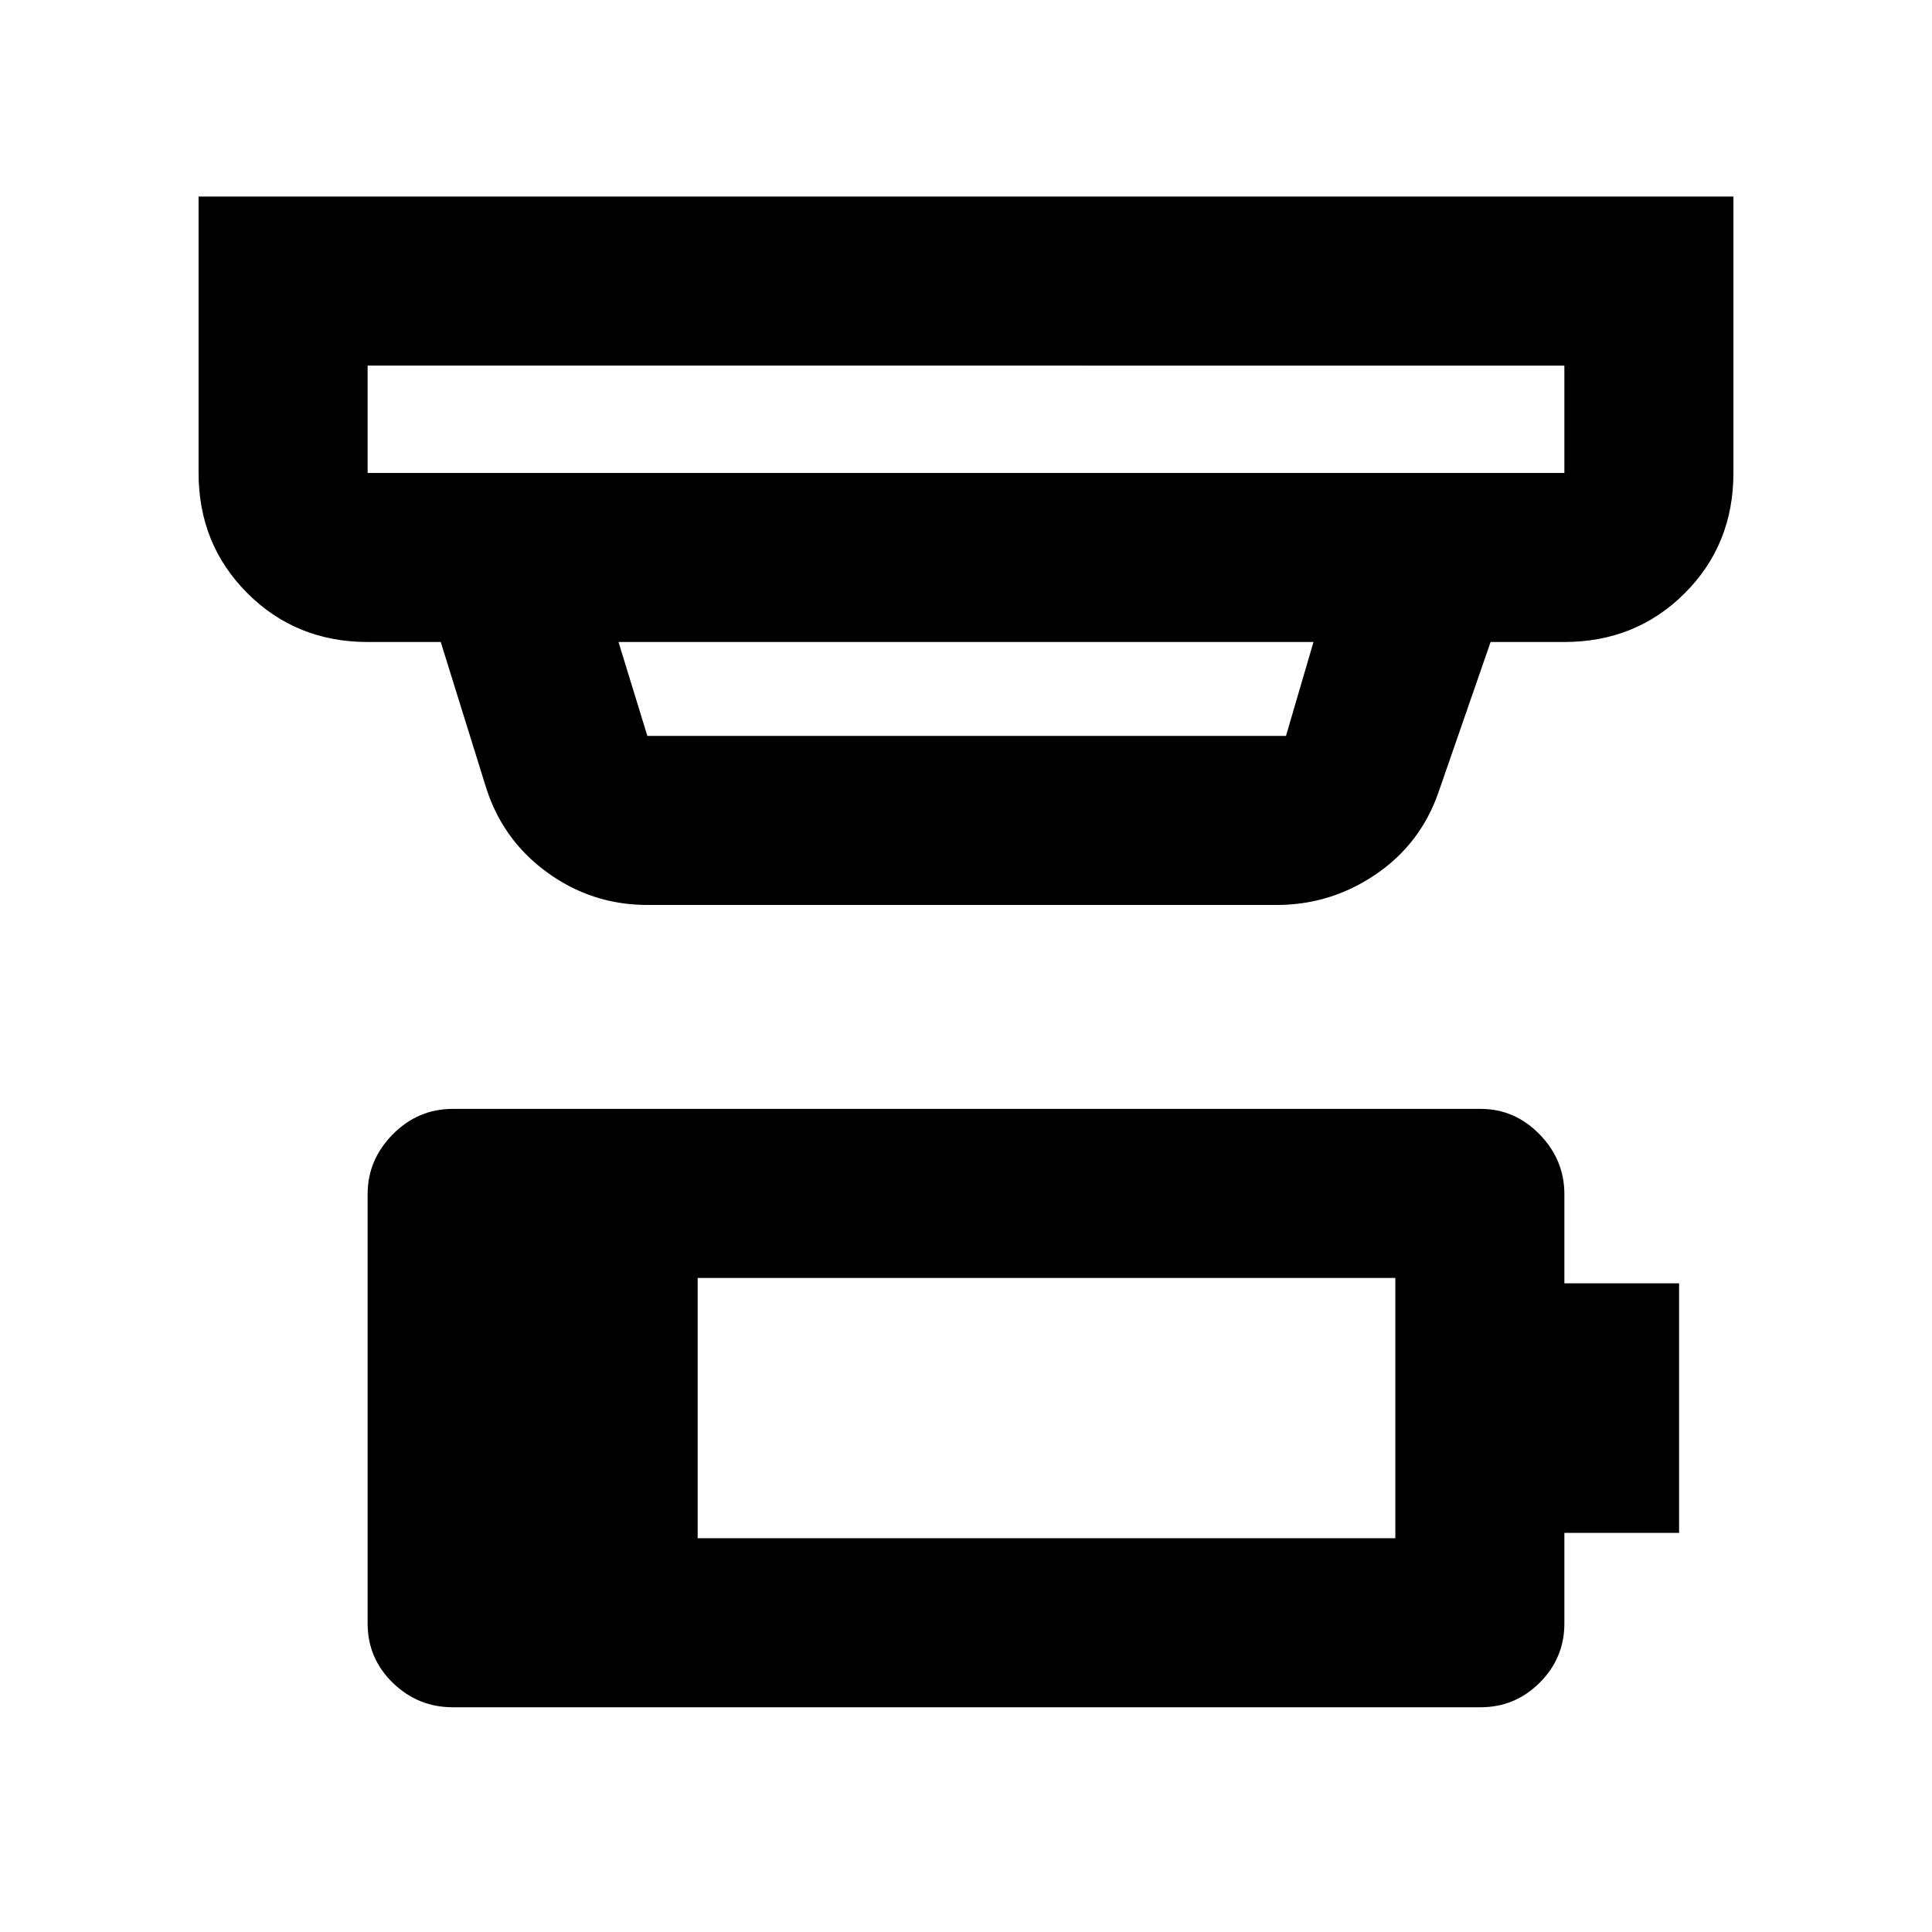 <svg xmlns="http://www.w3.org/2000/svg" height="40" viewBox="0 -960 960 960" width="40"><path d="M346.67-195.67h346.66V-325H346.67v129.33Zm-121.67 84q-17.33 0-29.83-12.16-12.5-12.17-12.5-29.5v-213.34q0-17.02 12.5-29.68Q207.67-409 225-409h510.67q17.02 0 29.34 12.65 12.32 12.66 12.32 29.68v44.34h57v124h-57v45q0 17.18-12.24 29.42-12.24 12.24-29.42 12.24H225Zm-42.33-666.66V-725h594.66v-53.33H182.67ZM307.33-641l14.34 46.67H639L652.67-641H307.33Zm14.34 130.67q-27.76 0-50.18-16.46-22.42-16.45-30.49-43.54L219-641h-36.33q-35.5 0-59.75-24.25T98.67-725v-137.33h762.66V-725q0 35.67-24.25 59.83Q812.83-641 777.33-641h-36.66l-26 75q-8.96 25.5-31.23 40.58-22.27 15.09-49.11 15.09H321.67Zm-139-268V-725v-53.33Z"/></svg>
